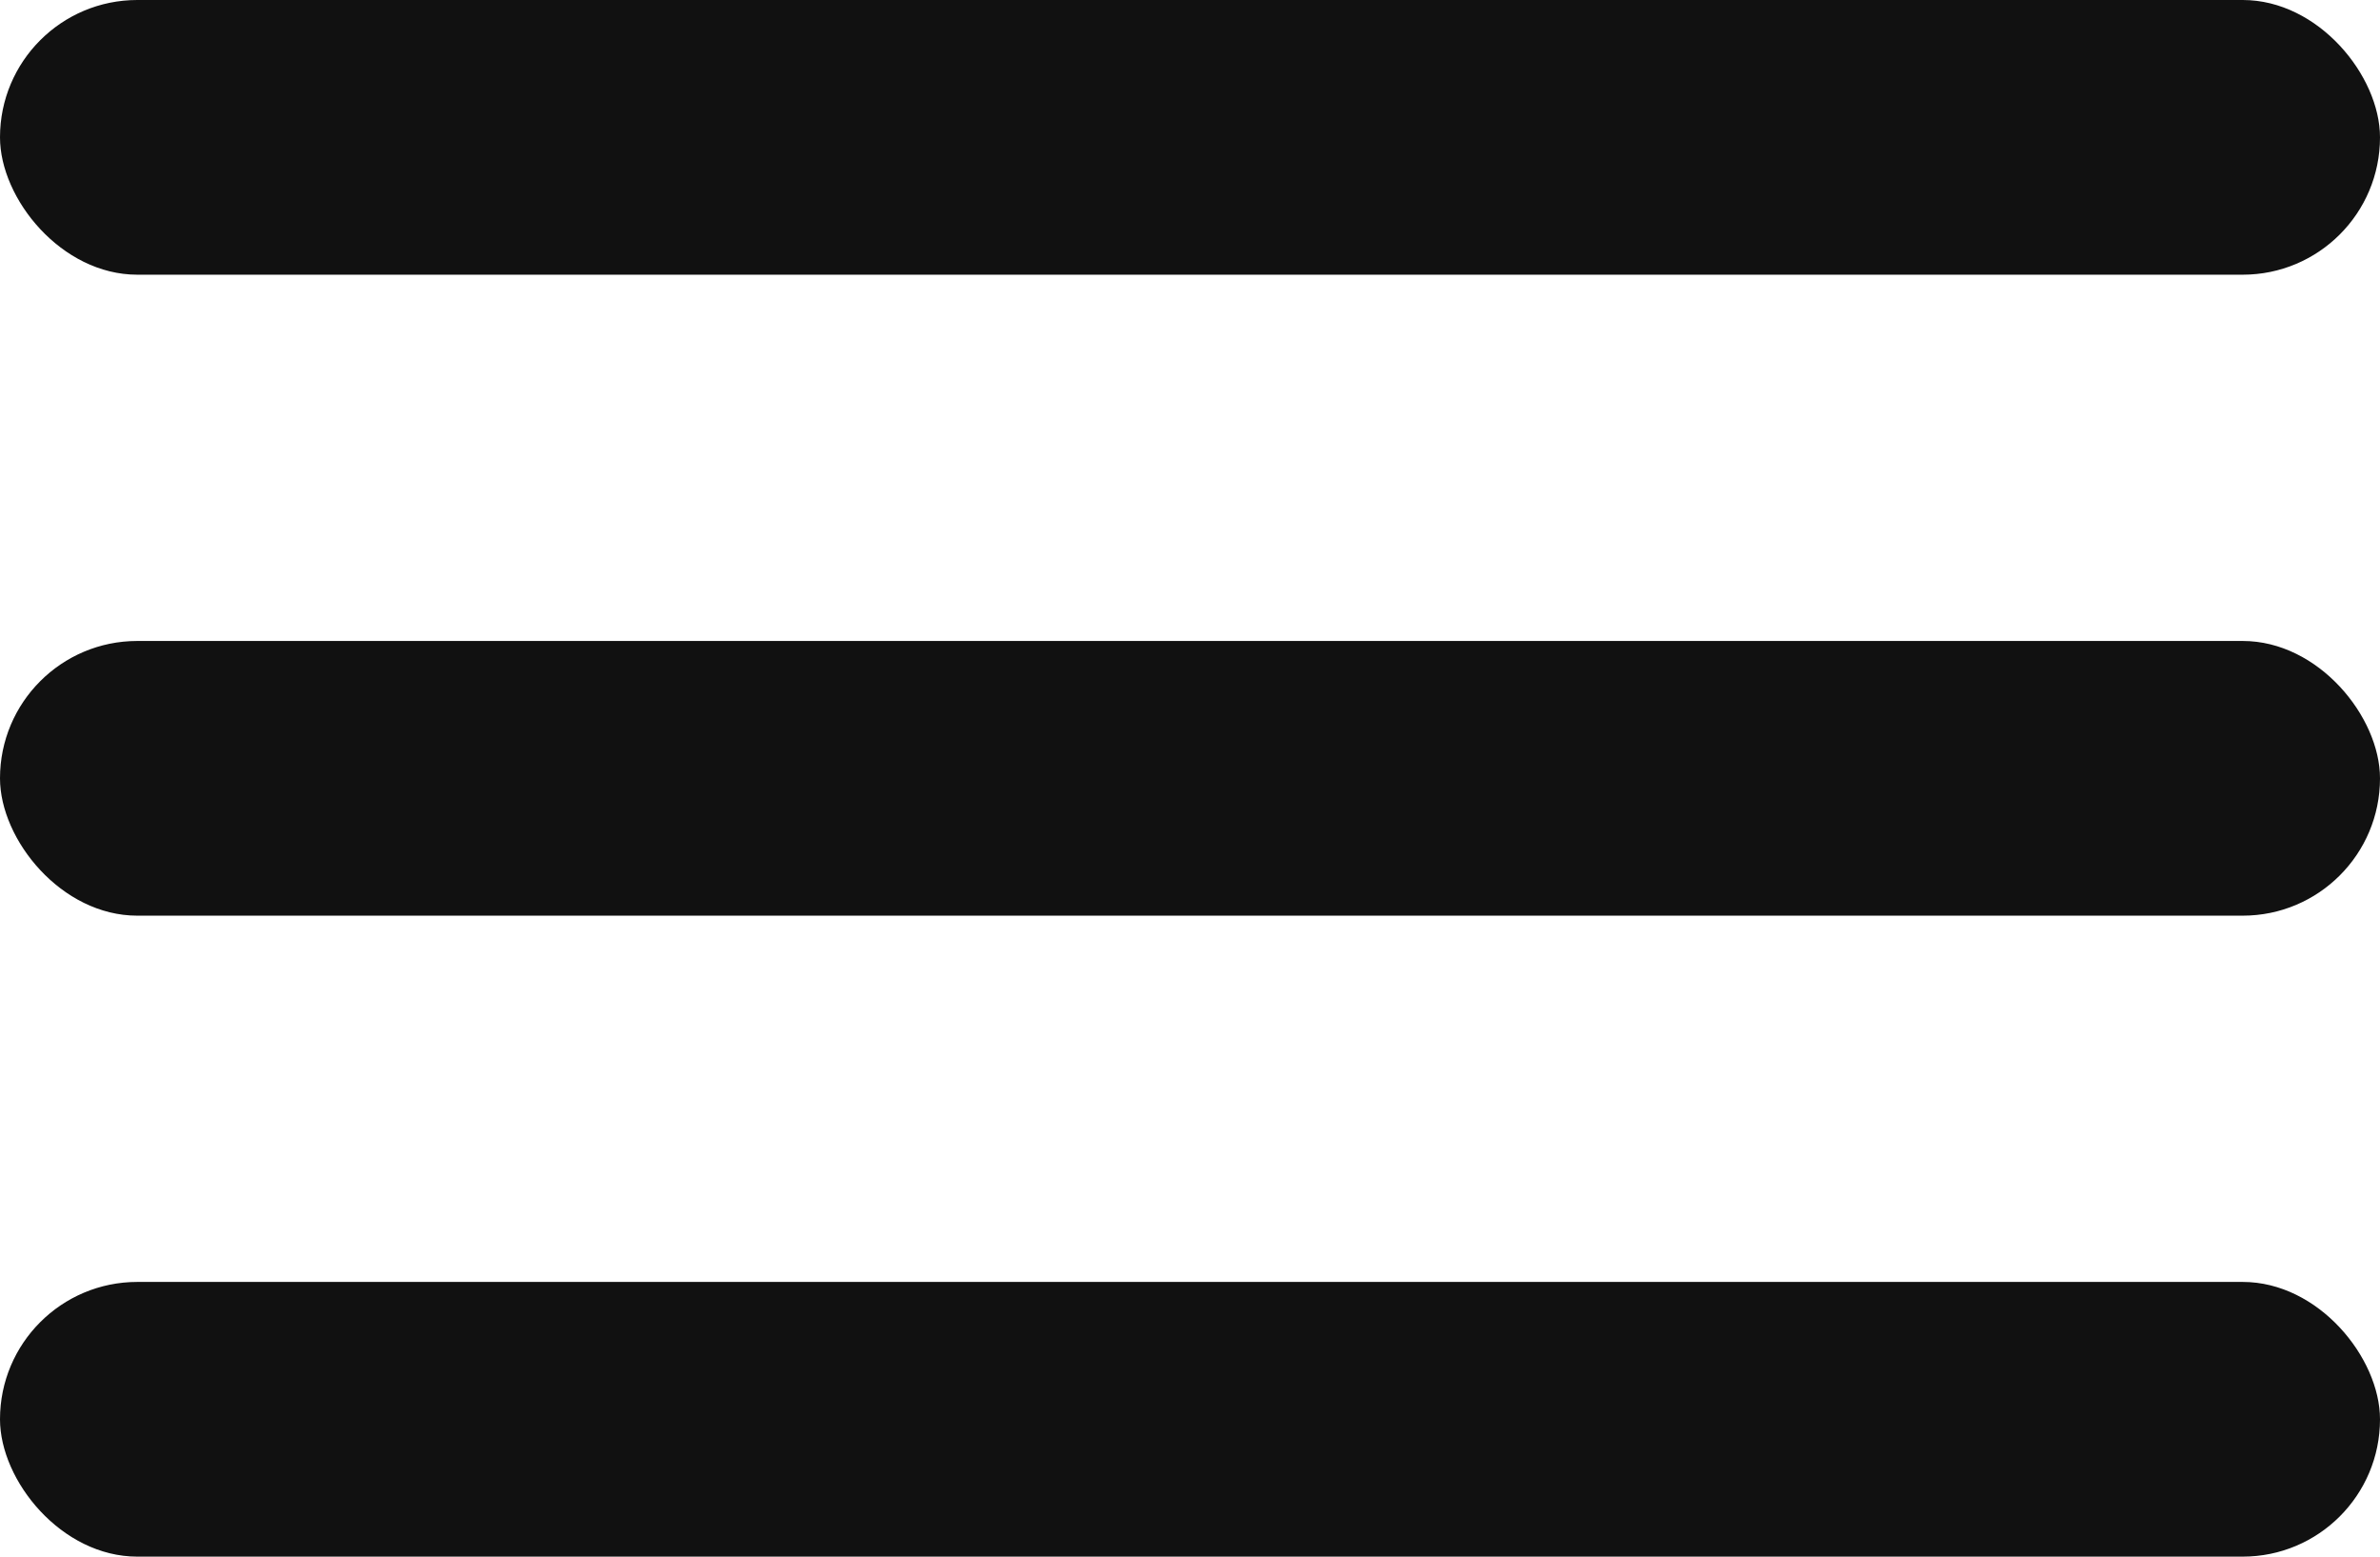 <svg width="26" height="17" viewBox="0 0 26 17" fill="none" xmlns="http://www.w3.org/2000/svg">
<rect width="26" height="3" rx="1.5" fill="#111111"/>
<rect y="7" width="26" height="3" rx="1.5" fill="#111111"/>
<rect y="14" width="26" height="3" rx="1.5" fill="#111111"/>
</svg>
